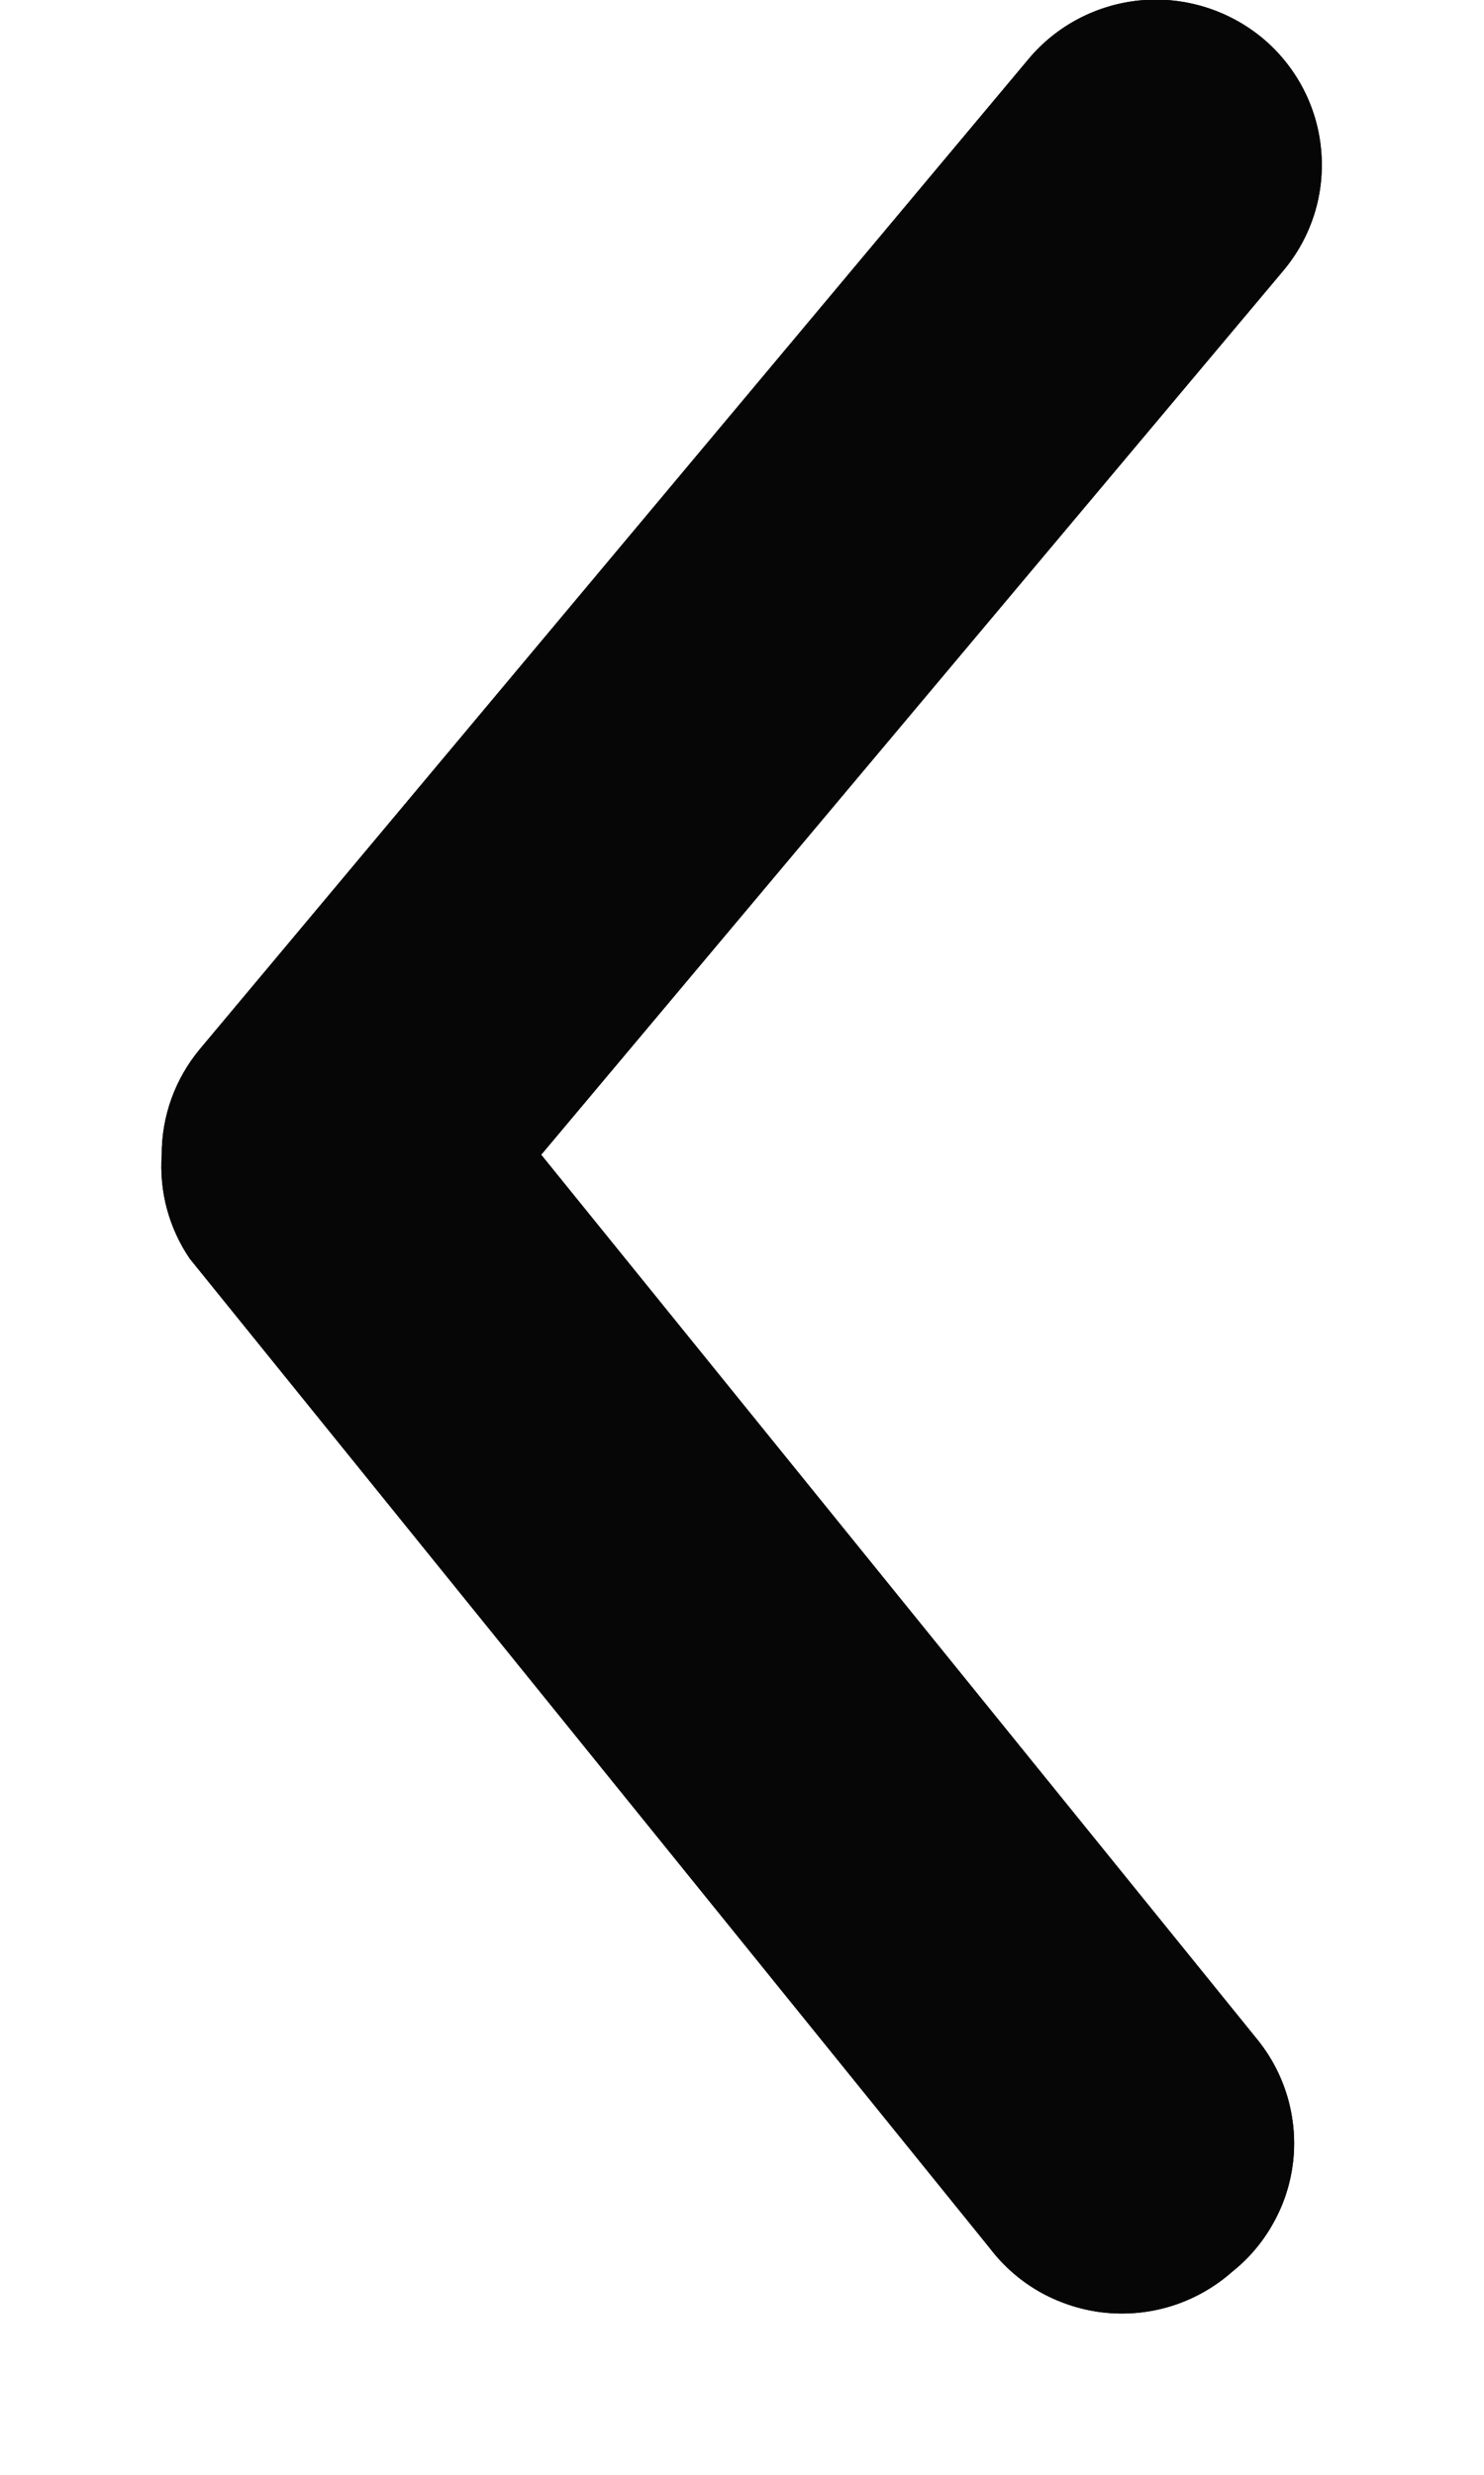 <svg width="9" height="15" viewBox="0 0 9 15" fill="none" xmlns="http://www.w3.org/2000/svg">
<path d="M0.981 6.999C0.98 6.766 1.062 6.539 1.212 6.359L6.237 0.359C6.407 0.155 6.652 0.027 6.918 0.002C7.184 -0.022 7.448 0.06 7.654 0.229C7.859 0.399 7.988 0.643 8.012 0.907C8.037 1.172 7.955 1.435 7.784 1.639L3.282 6.999L7.623 12.359C7.707 12.462 7.769 12.579 7.807 12.706C7.844 12.832 7.857 12.964 7.843 13.095C7.829 13.226 7.789 13.354 7.725 13.469C7.662 13.585 7.576 13.687 7.473 13.769C7.369 13.861 7.248 13.93 7.117 13.973C6.985 14.016 6.846 14.031 6.708 14.018C6.571 14.005 6.437 13.963 6.316 13.897C6.195 13.83 6.089 13.739 6.005 13.629L1.151 7.629C1.025 7.444 0.965 7.222 0.981 6.999Z" fill="#202020"/>
<path d="M0.981 6.999C0.98 6.766 1.062 6.539 1.212 6.359L6.237 0.359C6.407 0.155 6.652 0.027 6.918 0.002C7.184 -0.022 7.448 0.06 7.654 0.229C7.859 0.399 7.988 0.643 8.012 0.907C8.037 1.172 7.955 1.435 7.784 1.639L3.282 6.999L7.623 12.359C7.707 12.462 7.769 12.579 7.807 12.706C7.844 12.832 7.857 12.964 7.843 13.095C7.829 13.226 7.789 13.354 7.725 13.469C7.662 13.585 7.576 13.687 7.473 13.769C7.369 13.861 7.248 13.93 7.117 13.973C6.985 14.016 6.846 14.031 6.708 14.018C6.571 14.005 6.437 13.963 6.316 13.897C6.195 13.83 6.089 13.739 6.005 13.629L1.151 7.629C1.025 7.444 0.965 7.222 0.981 6.999Z" fill="black" fill-opacity="0.2"/>
<path d="M0.981 6.999C0.98 6.766 1.062 6.539 1.212 6.359L6.237 0.359C6.407 0.155 6.652 0.027 6.918 0.002C7.184 -0.022 7.448 0.06 7.654 0.229C7.859 0.399 7.988 0.643 8.012 0.907C8.037 1.172 7.955 1.435 7.784 1.639L3.282 6.999L7.623 12.359C7.707 12.462 7.769 12.579 7.807 12.706C7.844 12.832 7.857 12.964 7.843 13.095C7.829 13.226 7.789 13.354 7.725 13.469C7.662 13.585 7.576 13.687 7.473 13.769C7.369 13.861 7.248 13.93 7.117 13.973C6.985 14.016 6.846 14.031 6.708 14.018C6.571 14.005 6.437 13.963 6.316 13.897C6.195 13.83 6.089 13.739 6.005 13.629L1.151 7.629C1.025 7.444 0.965 7.222 0.981 6.999Z" fill="black" fill-opacity="0.2"/>
<path d="M0.981 6.999C0.98 6.766 1.062 6.539 1.212 6.359L6.237 0.359C6.407 0.155 6.652 0.027 6.918 0.002C7.184 -0.022 7.448 0.06 7.654 0.229C7.859 0.399 7.988 0.643 8.012 0.907C8.037 1.172 7.955 1.435 7.784 1.639L3.282 6.999L7.623 12.359C7.707 12.462 7.769 12.579 7.807 12.706C7.844 12.832 7.857 12.964 7.843 13.095C7.829 13.226 7.789 13.354 7.725 13.469C7.662 13.585 7.576 13.687 7.473 13.769C7.369 13.861 7.248 13.93 7.117 13.973C6.985 14.016 6.846 14.031 6.708 14.018C6.571 14.005 6.437 13.963 6.316 13.897C6.195 13.83 6.089 13.739 6.005 13.629L1.151 7.629C1.025 7.444 0.965 7.222 0.981 6.999Z" fill="black" fill-opacity="0.2"/>
<path d="M0.981 6.999C0.98 6.766 1.062 6.539 1.212 6.359L6.237 0.359C6.407 0.155 6.652 0.027 6.918 0.002C7.184 -0.022 7.448 0.06 7.654 0.229C7.859 0.399 7.988 0.643 8.012 0.907C8.037 1.172 7.955 1.435 7.784 1.639L3.282 6.999L7.623 12.359C7.707 12.462 7.769 12.579 7.807 12.706C7.844 12.832 7.857 12.964 7.843 13.095C7.829 13.226 7.789 13.354 7.725 13.469C7.662 13.585 7.576 13.687 7.473 13.769C7.369 13.861 7.248 13.93 7.117 13.973C6.985 14.016 6.846 14.031 6.708 14.018C6.571 14.005 6.437 13.963 6.316 13.897C6.195 13.83 6.089 13.739 6.005 13.629L1.151 7.629C1.025 7.444 0.965 7.222 0.981 6.999Z" fill="black" fill-opacity="0.2"/>
<path d="M0.981 6.999C0.98 6.766 1.062 6.539 1.212 6.359L6.237 0.359C6.407 0.155 6.652 0.027 6.918 0.002C7.184 -0.022 7.448 0.06 7.654 0.229C7.859 0.399 7.988 0.643 8.012 0.907C8.037 1.172 7.955 1.435 7.784 1.639L3.282 6.999L7.623 12.359C7.707 12.462 7.769 12.579 7.807 12.706C7.844 12.832 7.857 12.964 7.843 13.095C7.829 13.226 7.789 13.354 7.725 13.469C7.662 13.585 7.576 13.687 7.473 13.769C7.369 13.861 7.248 13.93 7.117 13.973C6.985 14.016 6.846 14.031 6.708 14.018C6.571 14.005 6.437 13.963 6.316 13.897C6.195 13.83 6.089 13.739 6.005 13.629L1.151 7.629C1.025 7.444 0.965 7.222 0.981 6.999Z" fill="black" fill-opacity="0.2"/>
<path d="M0.981 6.999C0.98 6.766 1.062 6.539 1.212 6.359L6.237 0.359C6.407 0.155 6.652 0.027 6.918 0.002C7.184 -0.022 7.448 0.06 7.654 0.229C7.859 0.399 7.988 0.643 8.012 0.907C8.037 1.172 7.955 1.435 7.784 1.639L3.282 6.999L7.623 12.359C7.707 12.462 7.769 12.579 7.807 12.706C7.844 12.832 7.857 12.964 7.843 13.095C7.829 13.226 7.789 13.354 7.725 13.469C7.662 13.585 7.576 13.687 7.473 13.769C7.369 13.861 7.248 13.93 7.117 13.973C6.985 14.016 6.846 14.031 6.708 14.018C6.571 14.005 6.437 13.963 6.316 13.897C6.195 13.83 6.089 13.739 6.005 13.629L1.151 7.629C1.025 7.444 0.965 7.222 0.981 6.999Z" fill="black" fill-opacity="0.2"/>
<path d="M0.981 6.999C0.98 6.766 1.062 6.539 1.212 6.359L6.237 0.359C6.407 0.155 6.652 0.027 6.918 0.002C7.184 -0.022 7.448 0.06 7.654 0.229C7.859 0.399 7.988 0.643 8.012 0.907C8.037 1.172 7.955 1.435 7.784 1.639L3.282 6.999L7.623 12.359C7.707 12.462 7.769 12.579 7.807 12.706C7.844 12.832 7.857 12.964 7.843 13.095C7.829 13.226 7.789 13.354 7.725 13.469C7.662 13.585 7.576 13.687 7.473 13.769C7.369 13.861 7.248 13.93 7.117 13.973C6.985 14.016 6.846 14.031 6.708 14.018C6.571 14.005 6.437 13.963 6.316 13.897C6.195 13.83 6.089 13.739 6.005 13.629L1.151 7.629C1.025 7.444 0.965 7.222 0.981 6.999Z" fill="black" fill-opacity="0.2"/>
<path d="M0.981 6.999C0.98 6.766 1.062 6.539 1.212 6.359L6.237 0.359C6.407 0.155 6.652 0.027 6.918 0.002C7.184 -0.022 7.448 0.06 7.654 0.229C7.859 0.399 7.988 0.643 8.012 0.907C8.037 1.172 7.955 1.435 7.784 1.639L3.282 6.999L7.623 12.359C7.707 12.462 7.769 12.579 7.807 12.706C7.844 12.832 7.857 12.964 7.843 13.095C7.829 13.226 7.789 13.354 7.725 13.469C7.662 13.585 7.576 13.687 7.473 13.769C7.369 13.861 7.248 13.93 7.117 13.973C6.985 14.016 6.846 14.031 6.708 14.018C6.571 14.005 6.437 13.963 6.316 13.897C6.195 13.83 6.089 13.739 6.005 13.629L1.151 7.629C1.025 7.444 0.965 7.222 0.981 6.999Z" fill="black" fill-opacity="0.2"/>
</svg>
